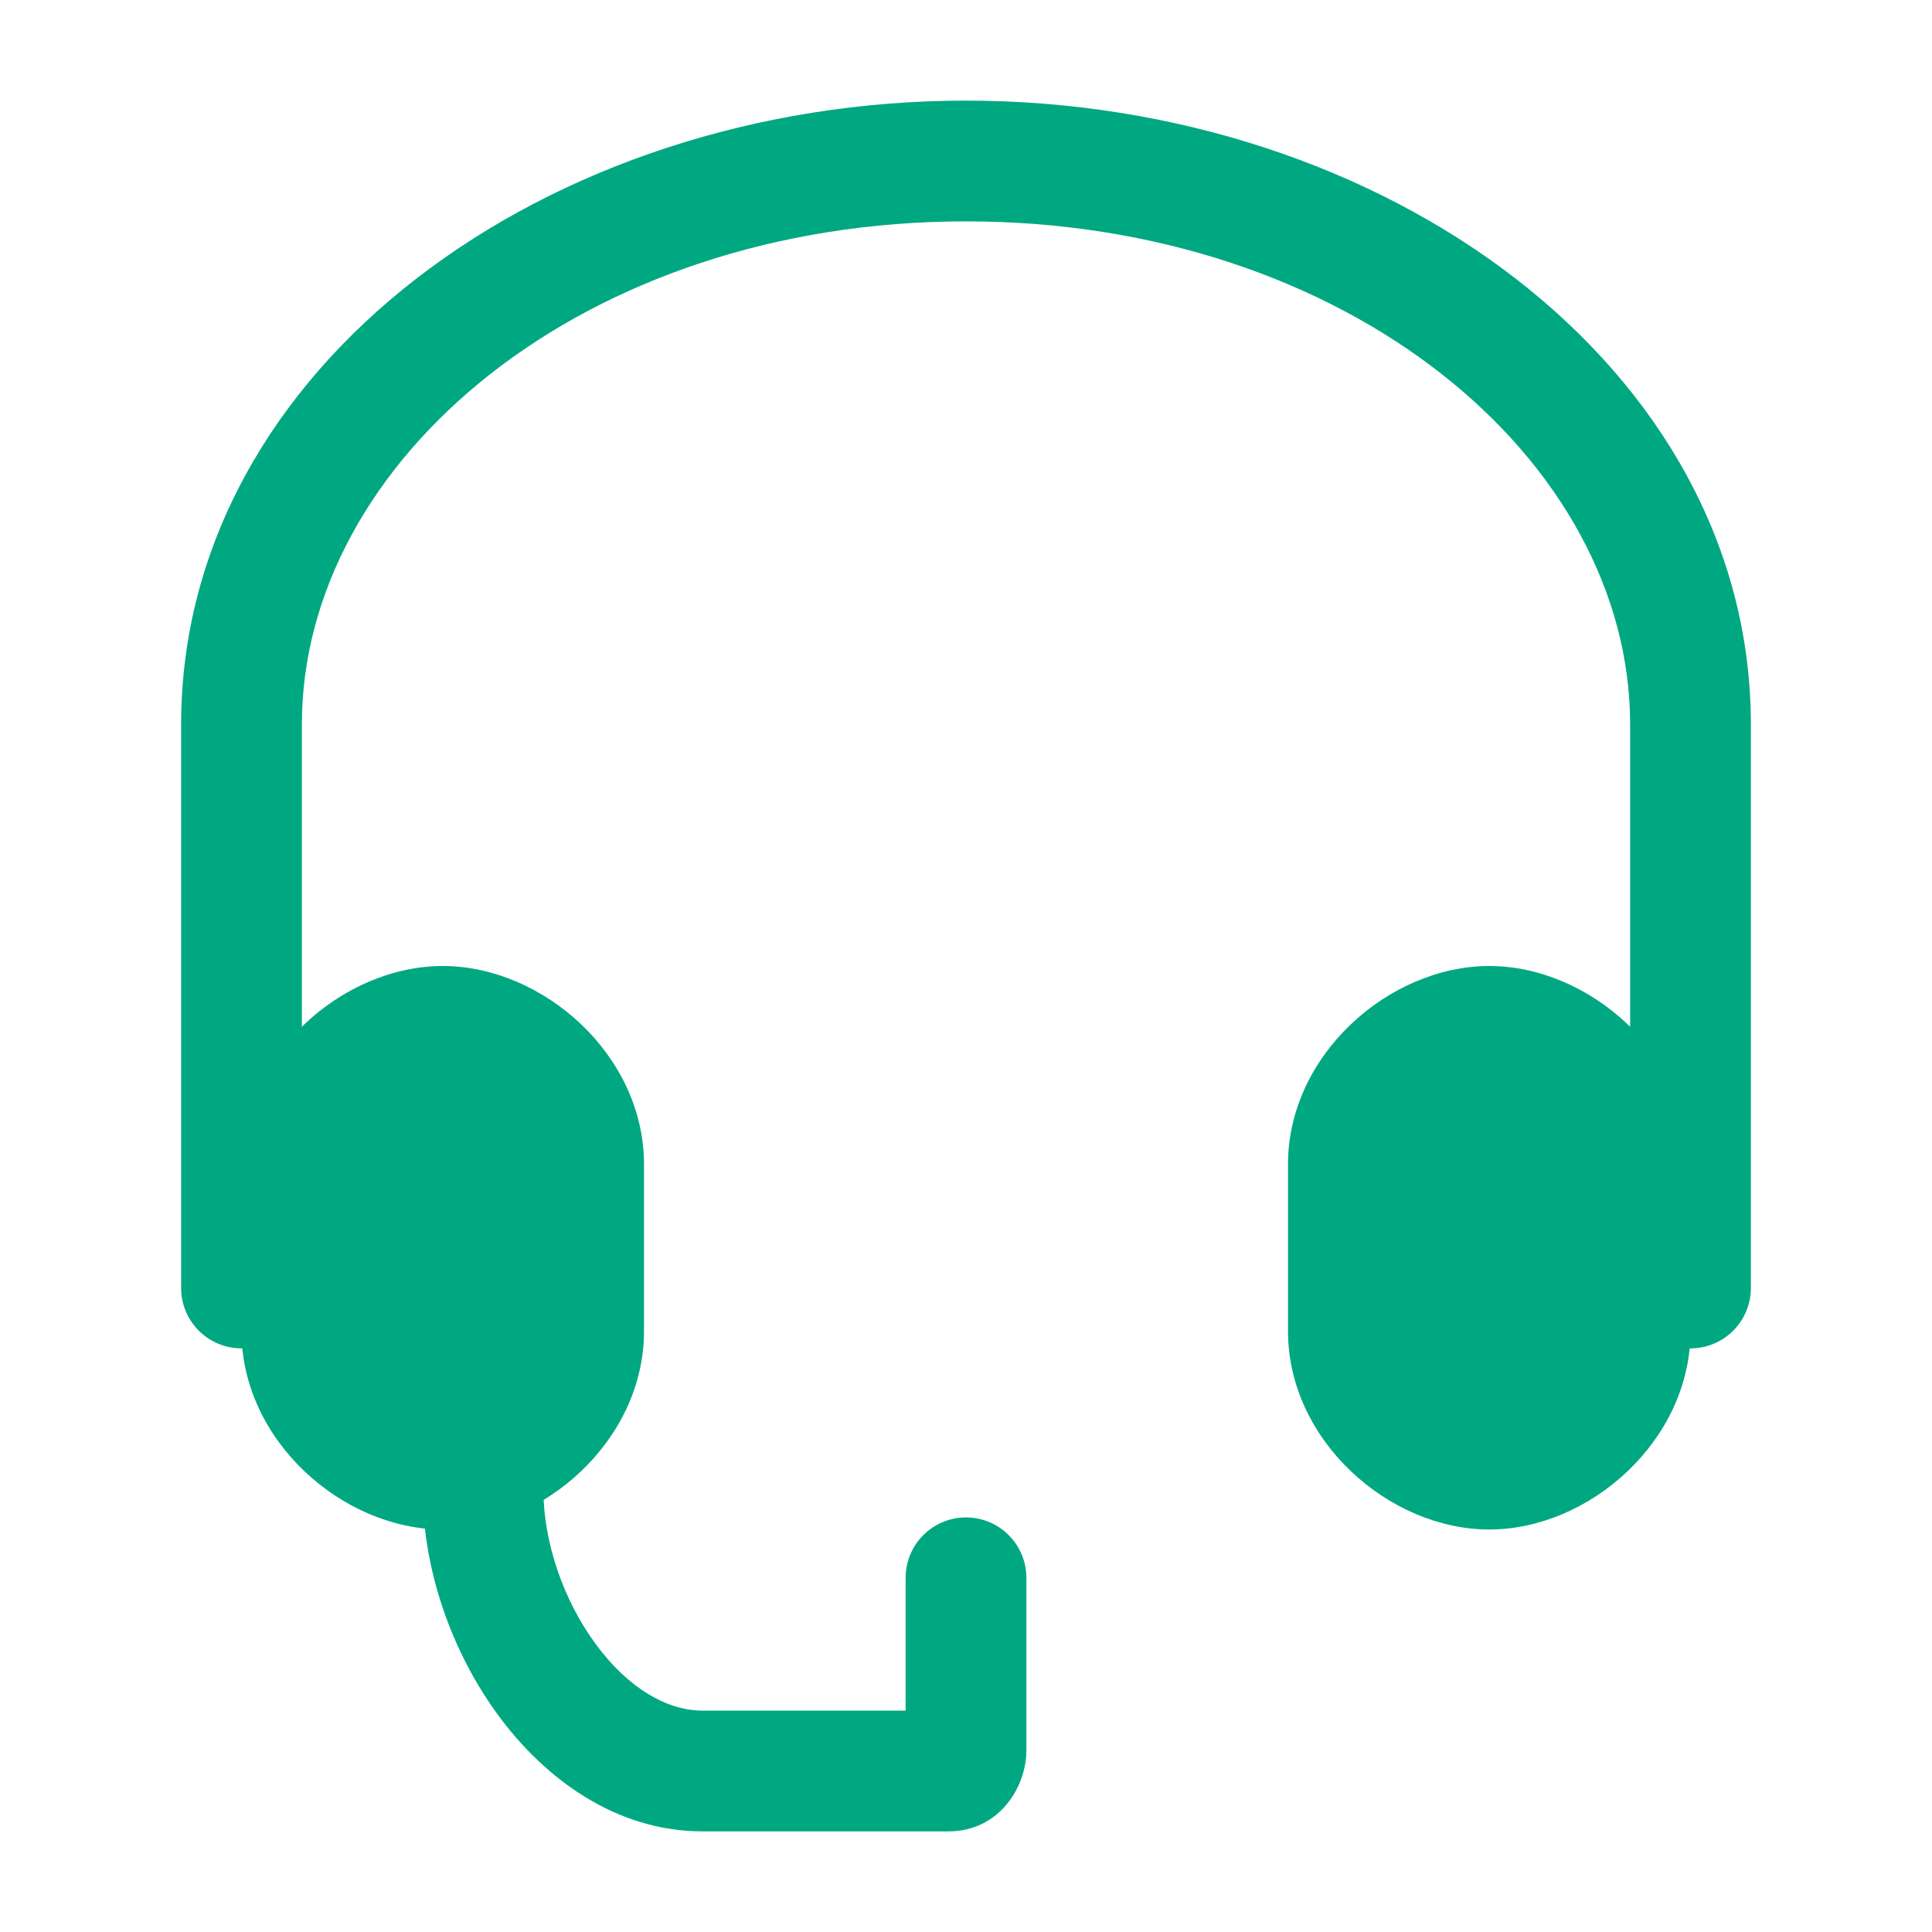 <svg width="24" height="24" viewBox="0 0 24 24" fill="none" xmlns="http://www.w3.org/2000/svg">
<path d="M5.5 12C6.743 12 8 13.103 8 14.463V16.537C8 17.897 6.743 19 5.5 19C4.257 19 3 17.897 3 16.537V14.463C3 13.103 4.257 12 5.5 12Z" fill="#00A881"/>
<path d="M18.5 12C17.257 12 16 13.103 16 14.463V16.537C16 17.897 17.257 19 18.5 19C19.743 19 21 17.897 21 16.537V14.463C21 13.103 19.743 12 18.5 12Z" fill="#00A881"/>
<path fill-rule="evenodd" clip-rule="evenodd" d="M3.75 9C3.75 5.713 7.257 2.75 12 2.75C16.743 2.75 20.25 5.713 20.25 9V16C20.25 16.414 20.586 16.75 21 16.75C21.414 16.75 21.75 16.414 21.75 16V9C21.75 4.555 17.198 1.25 12 1.25C6.802 1.25 2.25 4.555 2.25 9V16C2.25 16.414 2.586 16.75 3 16.75C3.414 16.75 3.75 16.414 3.75 16V9ZM5.25 18.5C5.25 19.499 5.613 20.528 6.196 21.317C6.773 22.099 7.654 22.75 8.727 22.75H11.782C12.418 22.75 12.75 22.192 12.75 21.747V19.6C12.75 19.186 12.414 18.85 12 18.85C11.586 18.85 11.25 19.186 11.25 19.6V21.25H8.727C8.294 21.25 7.811 20.98 7.402 20.426C6.998 19.878 6.75 19.158 6.75 18.5H5.25Z" fill="#00A881"/>
</svg>
